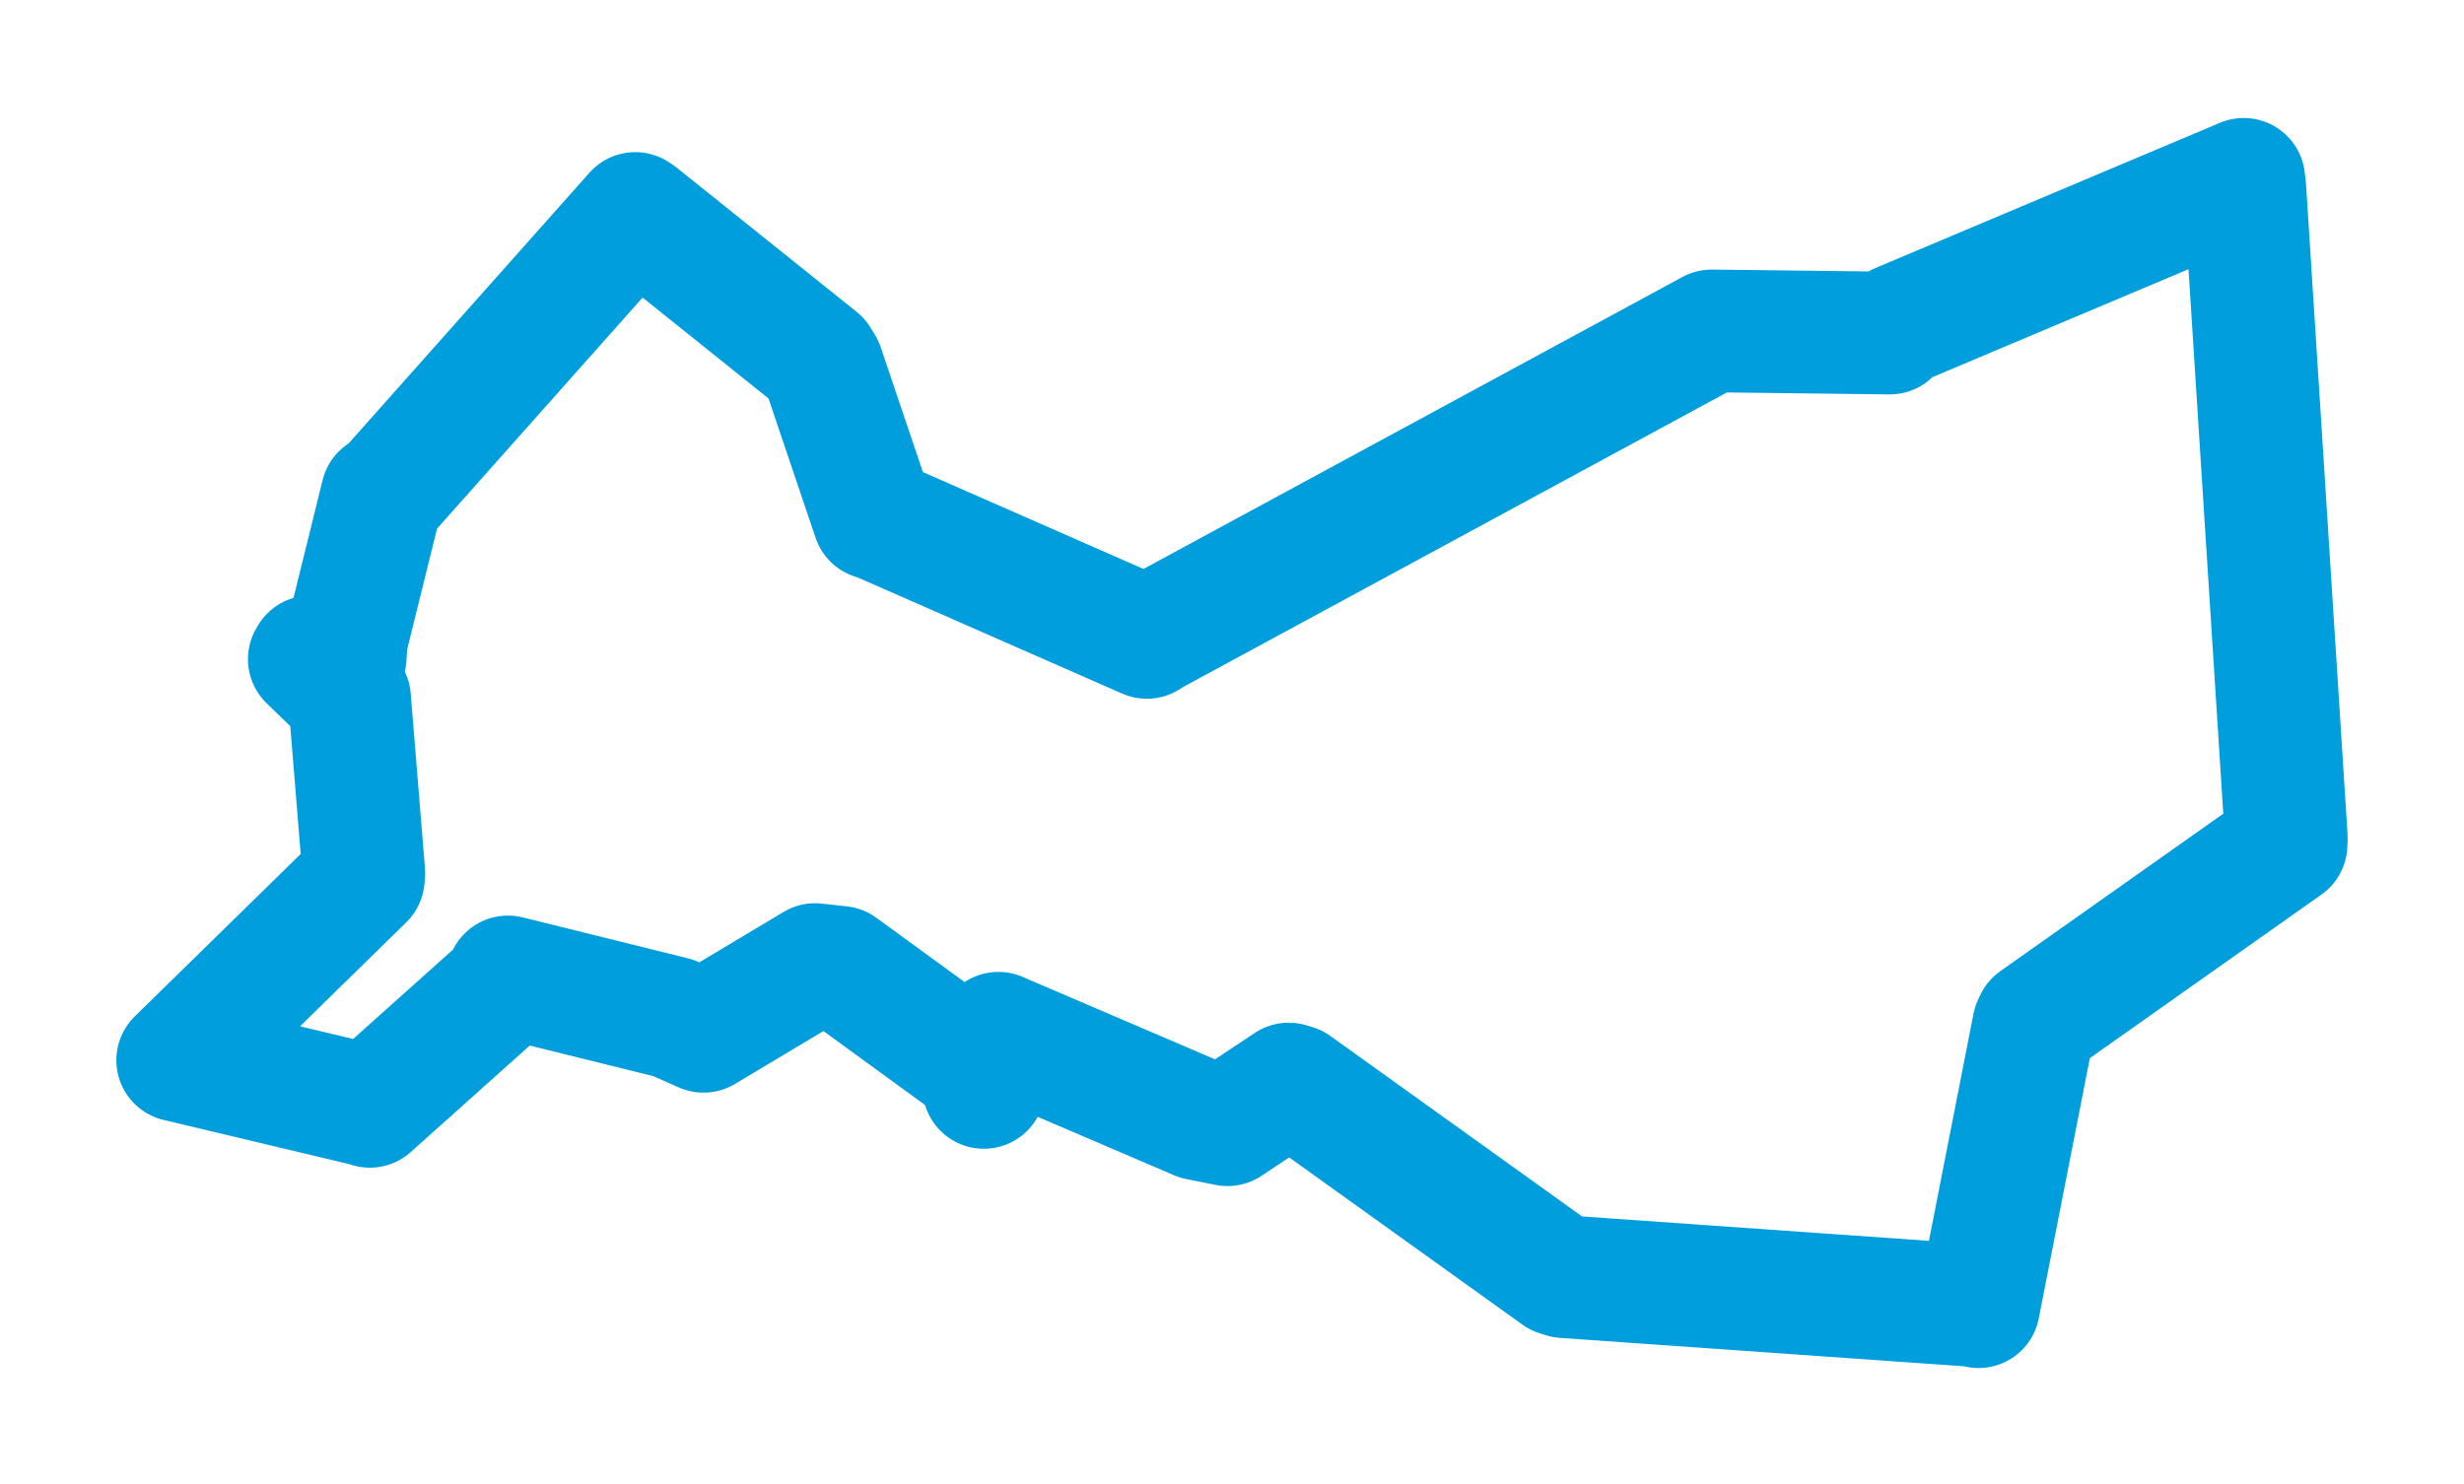<svg viewBox="0 0 111.661 67.281" width="111.661" height="67.281" xmlns="http://www.w3.org/2000/svg">
  <title>Varnsdorf, okres Děčín, Ústecký kraj, Severozápad, Česko</title>
  <desc>Geojson of Varnsdorf, okres Děčín, Ústecký kraj, Severozápad, Česko</desc>
  <polygon points="8.053,48.056 16.724,50.123 16.76,50.146 23.006,44.556 23.018,44.281 30.504,46.136 31.882,46.745 36.938,43.721 38.074,43.846 44.236,48.333 44.584,49.289 45.244,46.834 54.303,50.716 55.629,50.98 58.399,49.136 58.669,49.216 70.615,57.784 70.883,57.867 89.565,59.182 89.661,59.228 92.164,46.473 92.252,46.291 103.596,38.277 103.609,37.989 101.725,8.486 101.68,8.129 86.053,14.718 85.637,15.097 77.893,15.003 77.565,15.001 51.971,28.869 51.971,28.892 39.9,23.59 39.595,23.488 37.274,16.621 37.078,16.302 28.964,9.798 28.79,9.676 17.61,22.246 17.32,22.425 15.694,29.004 15.642,29.783 14.078,29.771 14.017,29.878 15.819,31.625 15.841,31.655 16.487,39.583 16.464,39.821 8.053,48.056" stroke="#009edd" stroke-width="5.561px" fill="none" stroke-linejoin="round" vector-effect="non-scaling-stroke"></polygon>
</svg>